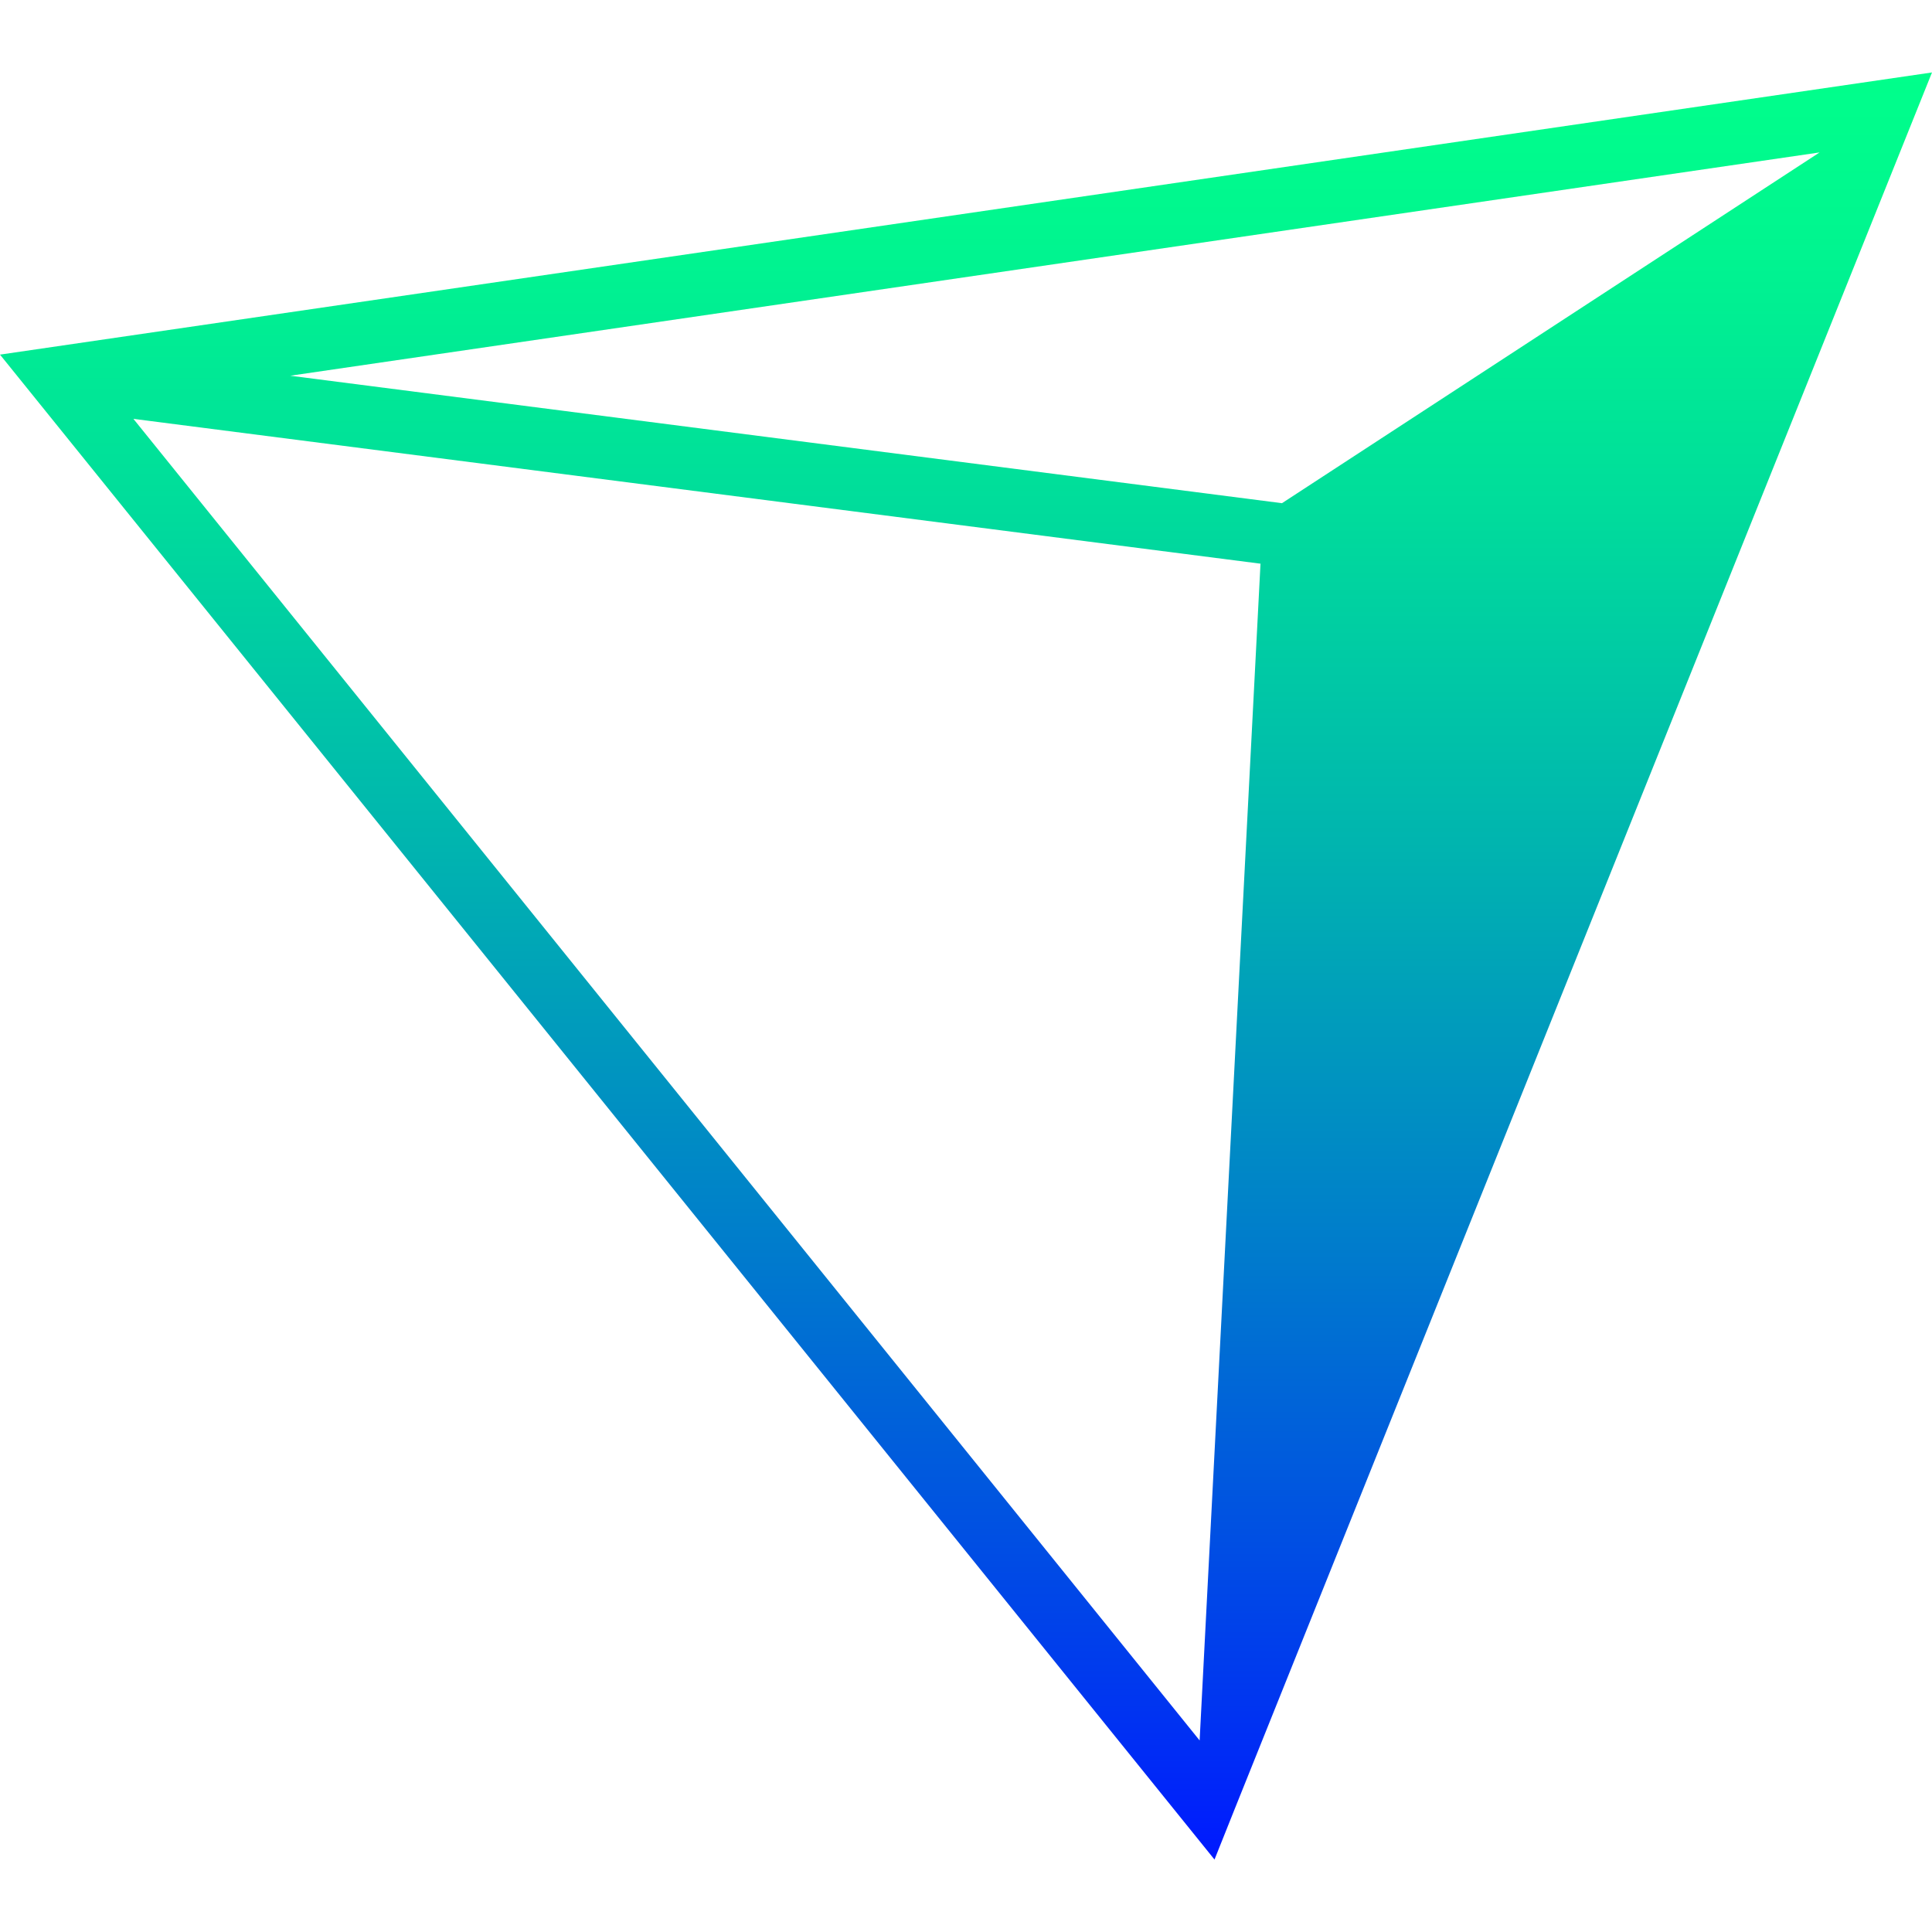 <svg
  width="1em"
  height="1em"
  viewBox="0 0 40 37"
  fill="none"
  xmlns="http://www.w3.org/2000/svg"
>
<path
    d="M40 -7.92632e-07L1.15757e-07 5.842L25.145 37L25.564 35.951L40 -7.92632e-07ZM37.674 1.655L26.542 8.918L6.009 6.279L37.678 1.655L37.674 1.655ZM26.097 10.175L24.837 34.534L2.762 7.172L26.101 10.171L26.097 10.175Z"
    fill="url(#paint0_linear_137_1605)"
  />
<defs>
<linearGradient
      id="paint0_linear_137_1605"
      x1="20"
      y1="37"
      x2="20"
      y2="-3.96316e-07"
      gradientUnits="userSpaceOnUse"
    >
<stop stop-color="#0019FF" />
<stop offset="0.1" stop-color="#0039EE" />
<stop offset="0.35" stop-color="#007ECB" />
<stop offset="0.57" stop-color="#00B5AF" />
<stop offset="0.76" stop-color="#00DD9B" />
<stop offset="0.91" stop-color="#00F68F" />
<stop offset="1" stop-color="#00FF8B" />
</linearGradient>
</defs>
</svg>
